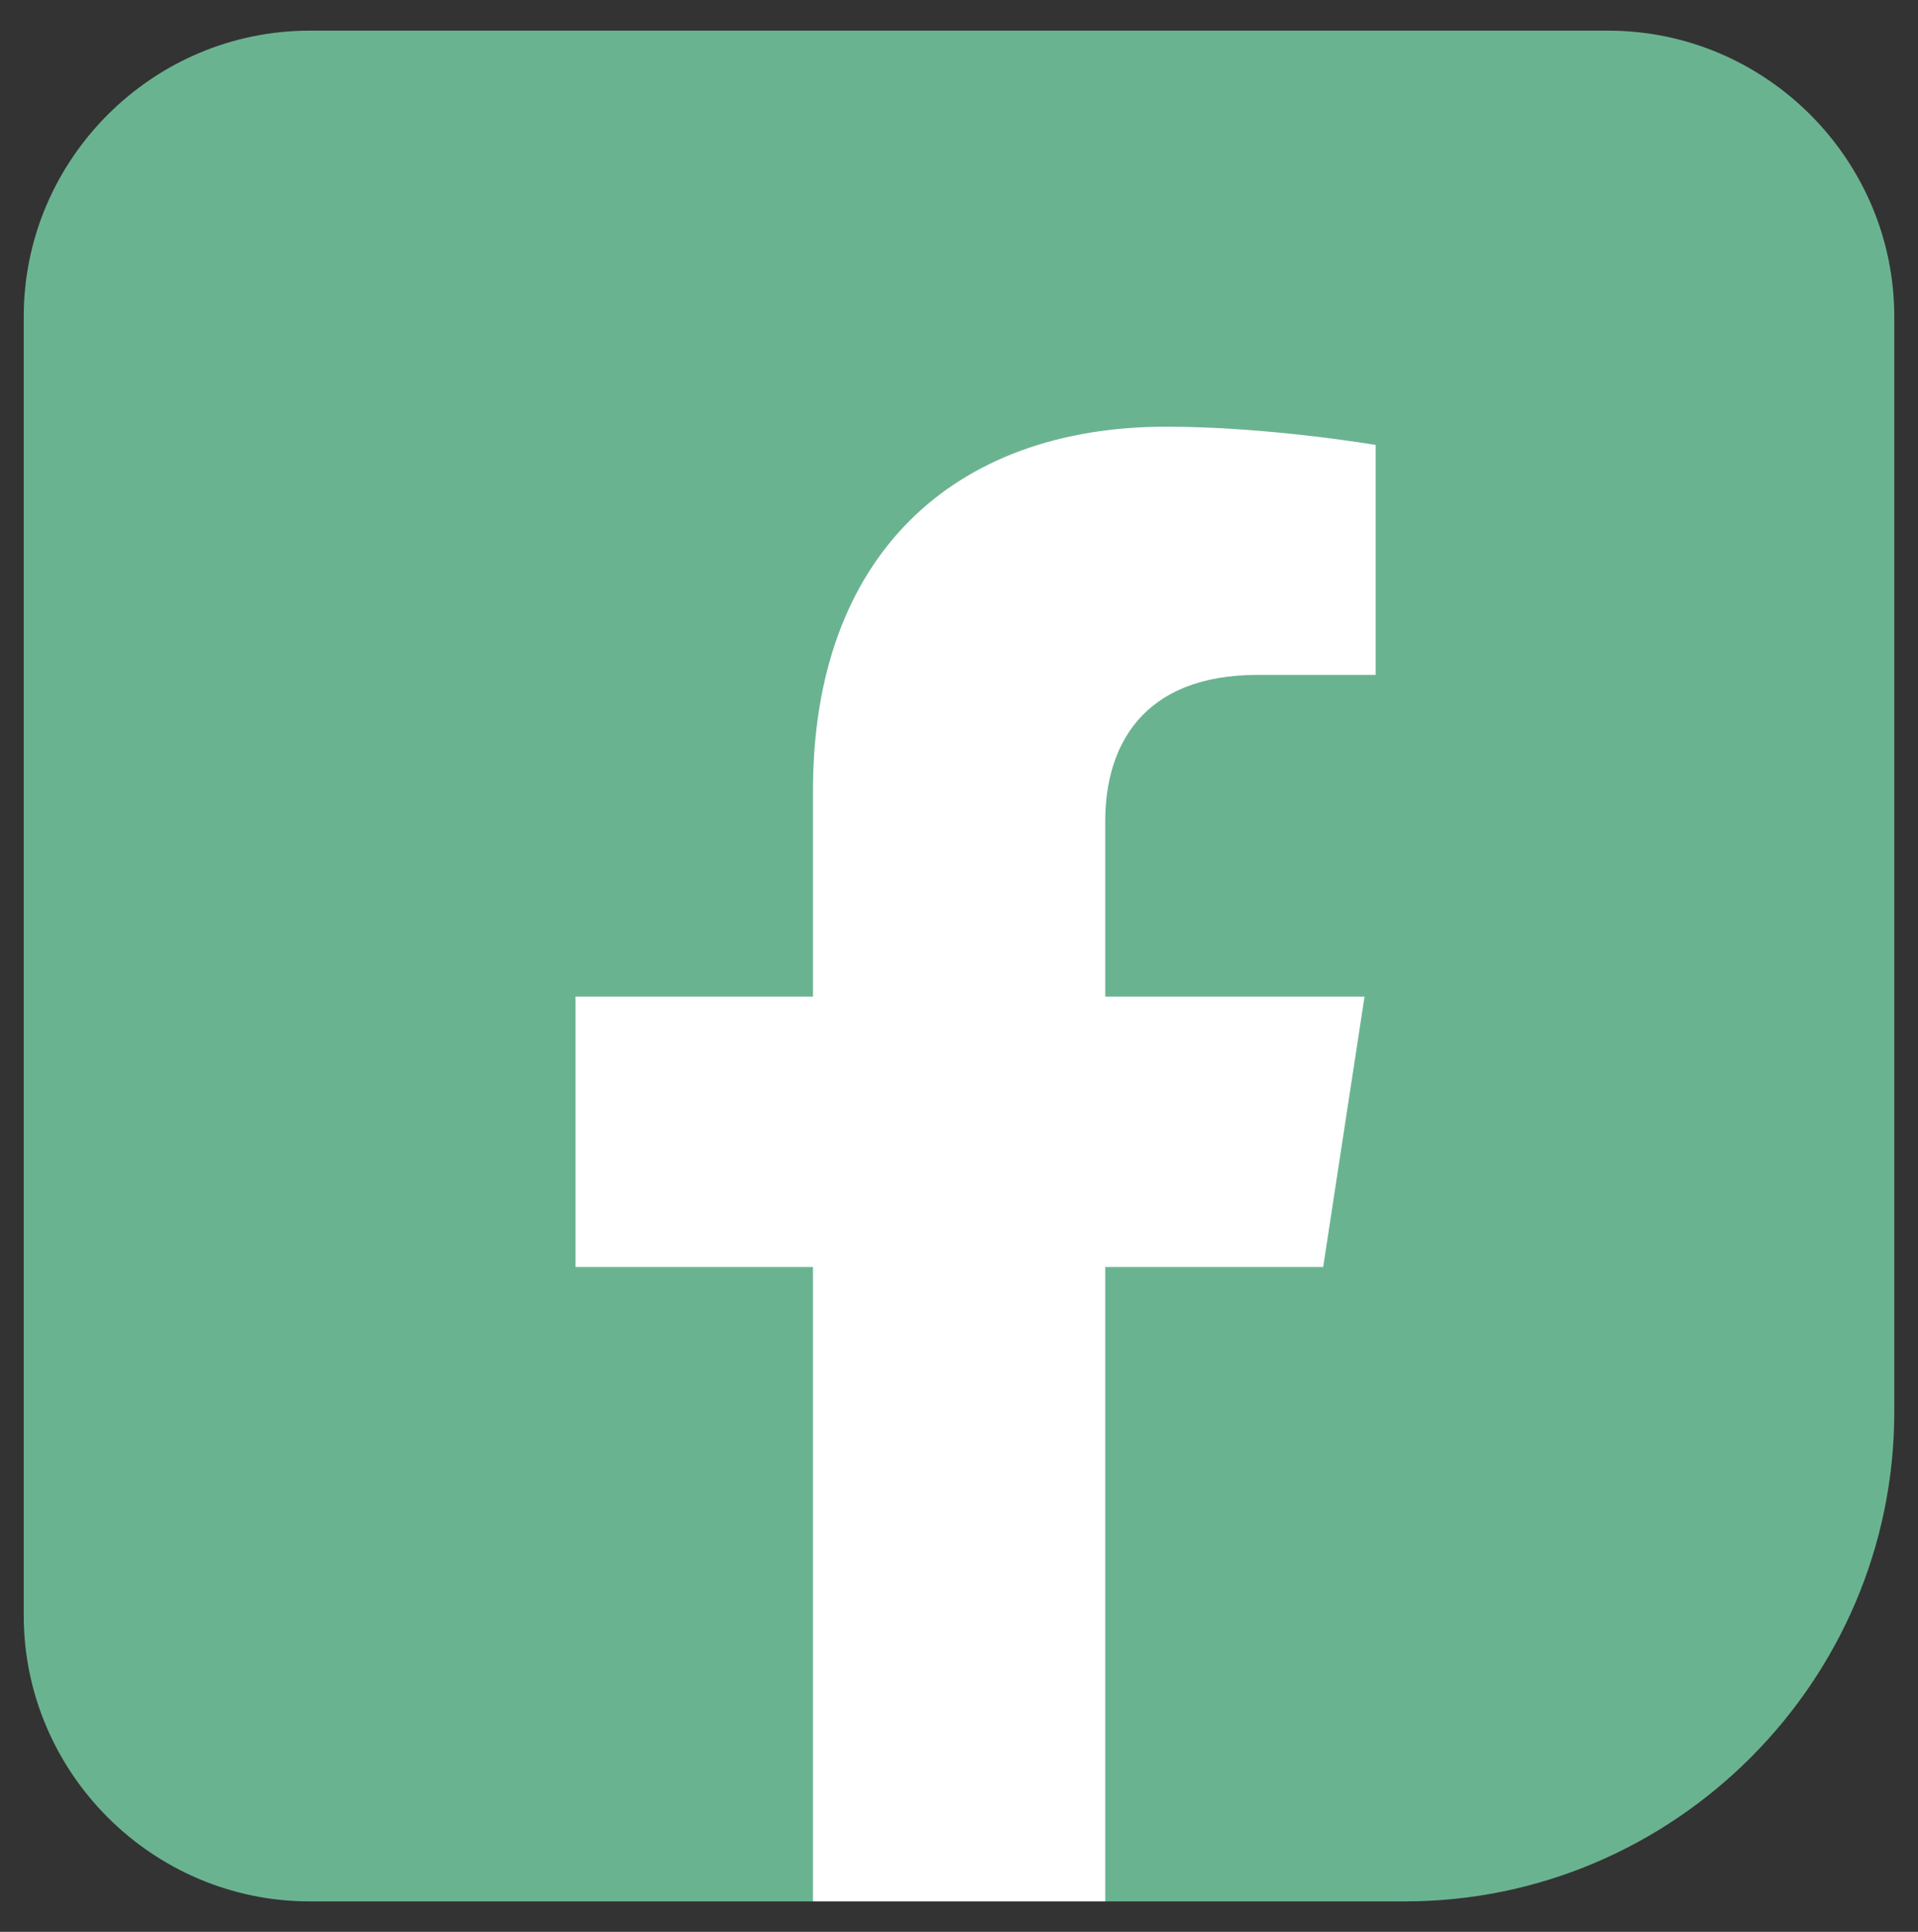 <?xml version="1.0" encoding="utf-8"?>
<!-- Generator: Adobe Illustrator 24.3.0, SVG Export Plug-In . SVG Version: 6.00 Build 0)  -->
<svg version="1.1" id="Capa_1" xmlns="http://www.w3.org/2000/svg" xmlns:xlink="http://www.w3.org/1999/xlink" x="0px" y="0px"
	 viewBox="0 0 91.35 92" style="enable-background:new 0 0 91.35 92;" xml:space="preserve">
<rect x="0" y="0" width="91.35" height="92" fill="#333333" stroke="none"/>
<style type="text/css">
	.st0{fill:#6AB391;}
	.st1{fill:#FFFFFF;}
</style>
<g>
	<g>
		<path class="st0" d="M1.13,76.93V15.08c0-7.49,6.13-13.62,13.62-13.62H76.6c7.49,0,13.62,6.13,13.62,13.62l0,52.17
			c0,12.82-10.49,23.3-23.3,23.3H52.64l-7.48-1.82l-6.44,1.82l-23.97,0C7.26,90.55,1.13,84.42,1.13,76.93z"/>
		<g>
			<path class="st1" d="M63.02,60.34l1.97-12.88H52.64v-8.36c0-3.52,1.73-6.96,7.26-6.96h5.62V21.19c0,0-5.1-0.87-9.97-0.87
				c-10.17,0-16.83,6.17-16.83,17.33v9.81H27.41v12.88h11.31v30.21h13.92V60.34H63.02z"/>
		</g>
	</g>
</g>
</svg>
